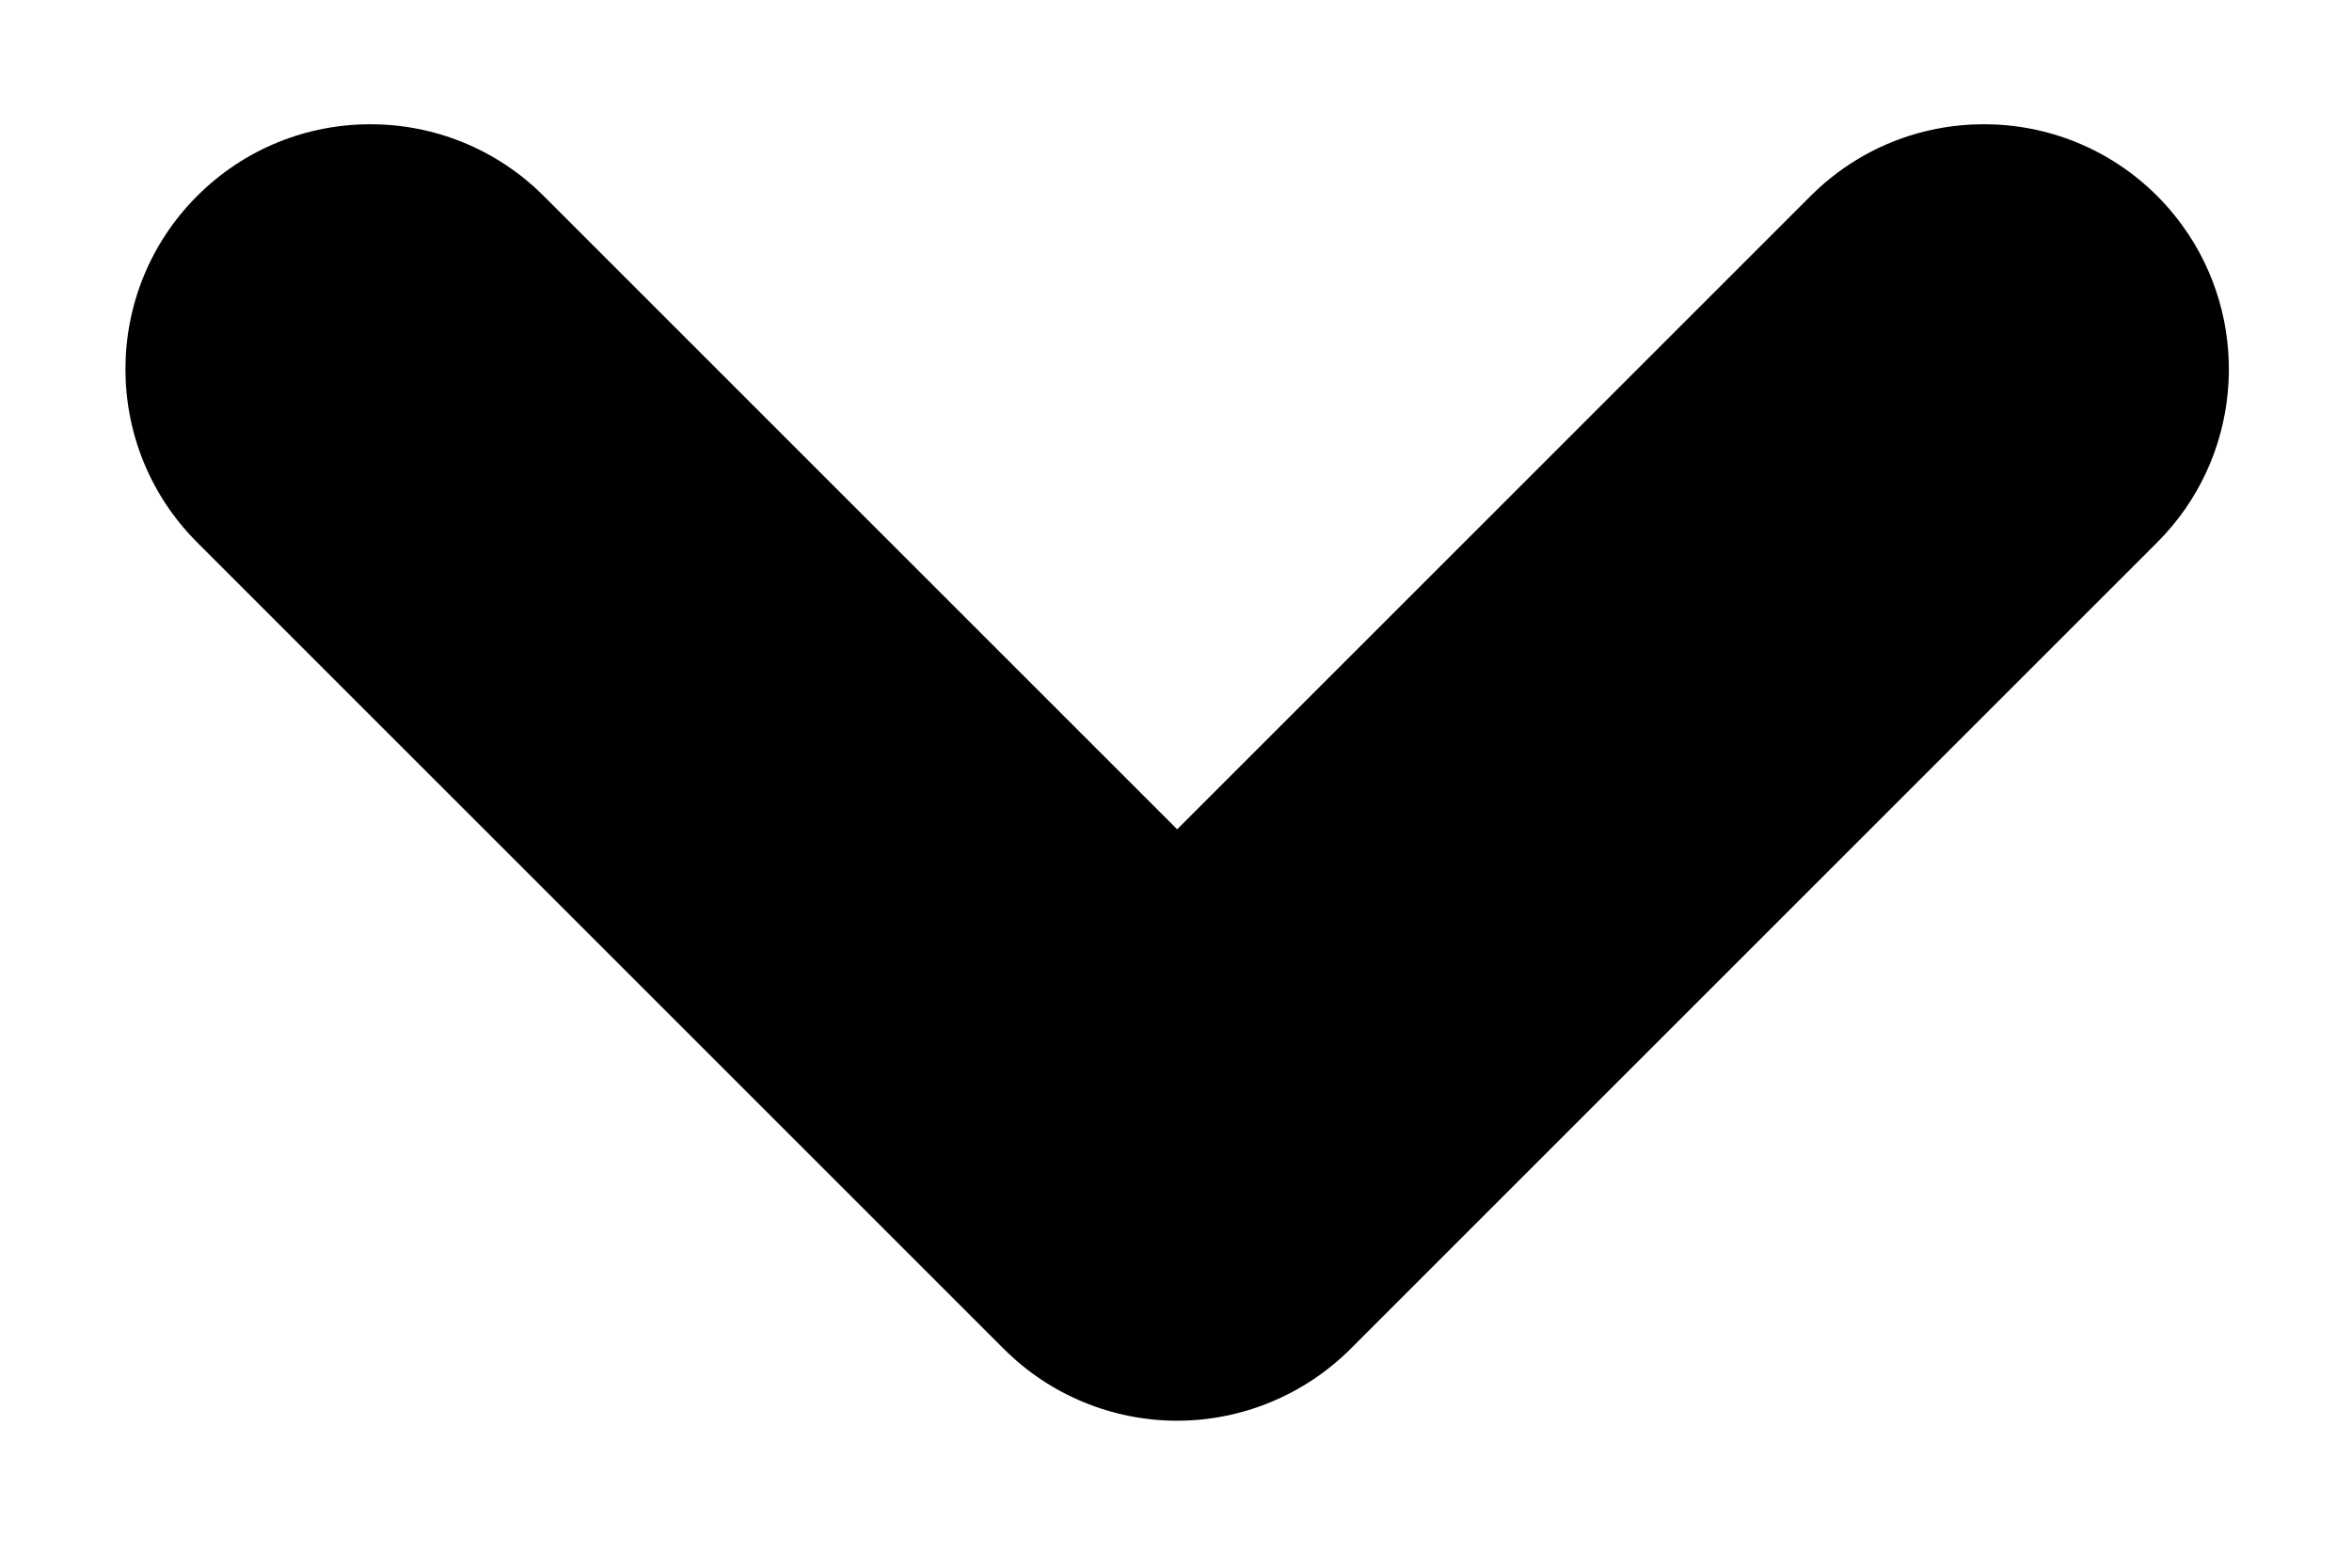 <svg width="12" height="8" viewBox="0 0 12 8" fill="none" xmlns="http://www.w3.org/2000/svg">
<path d="M2.774 1L6.006 4.232L9.238 1C9.726 0.512 10.518 0.512 11.006 1C11.067 1.061 11.12 1.127 11.166 1.196C11.486 1.681 11.433 2.341 11.006 2.768L6.89 6.884C6.655 7.118 6.337 7.25 6.006 7.25C5.674 7.25 5.356 7.118 5.122 6.884L1.006 2.768C0.518 2.28 0.518 1.488 1.006 1C1.494 0.512 2.285 0.512 2.774 1Z" fill="black"/>
</svg>
